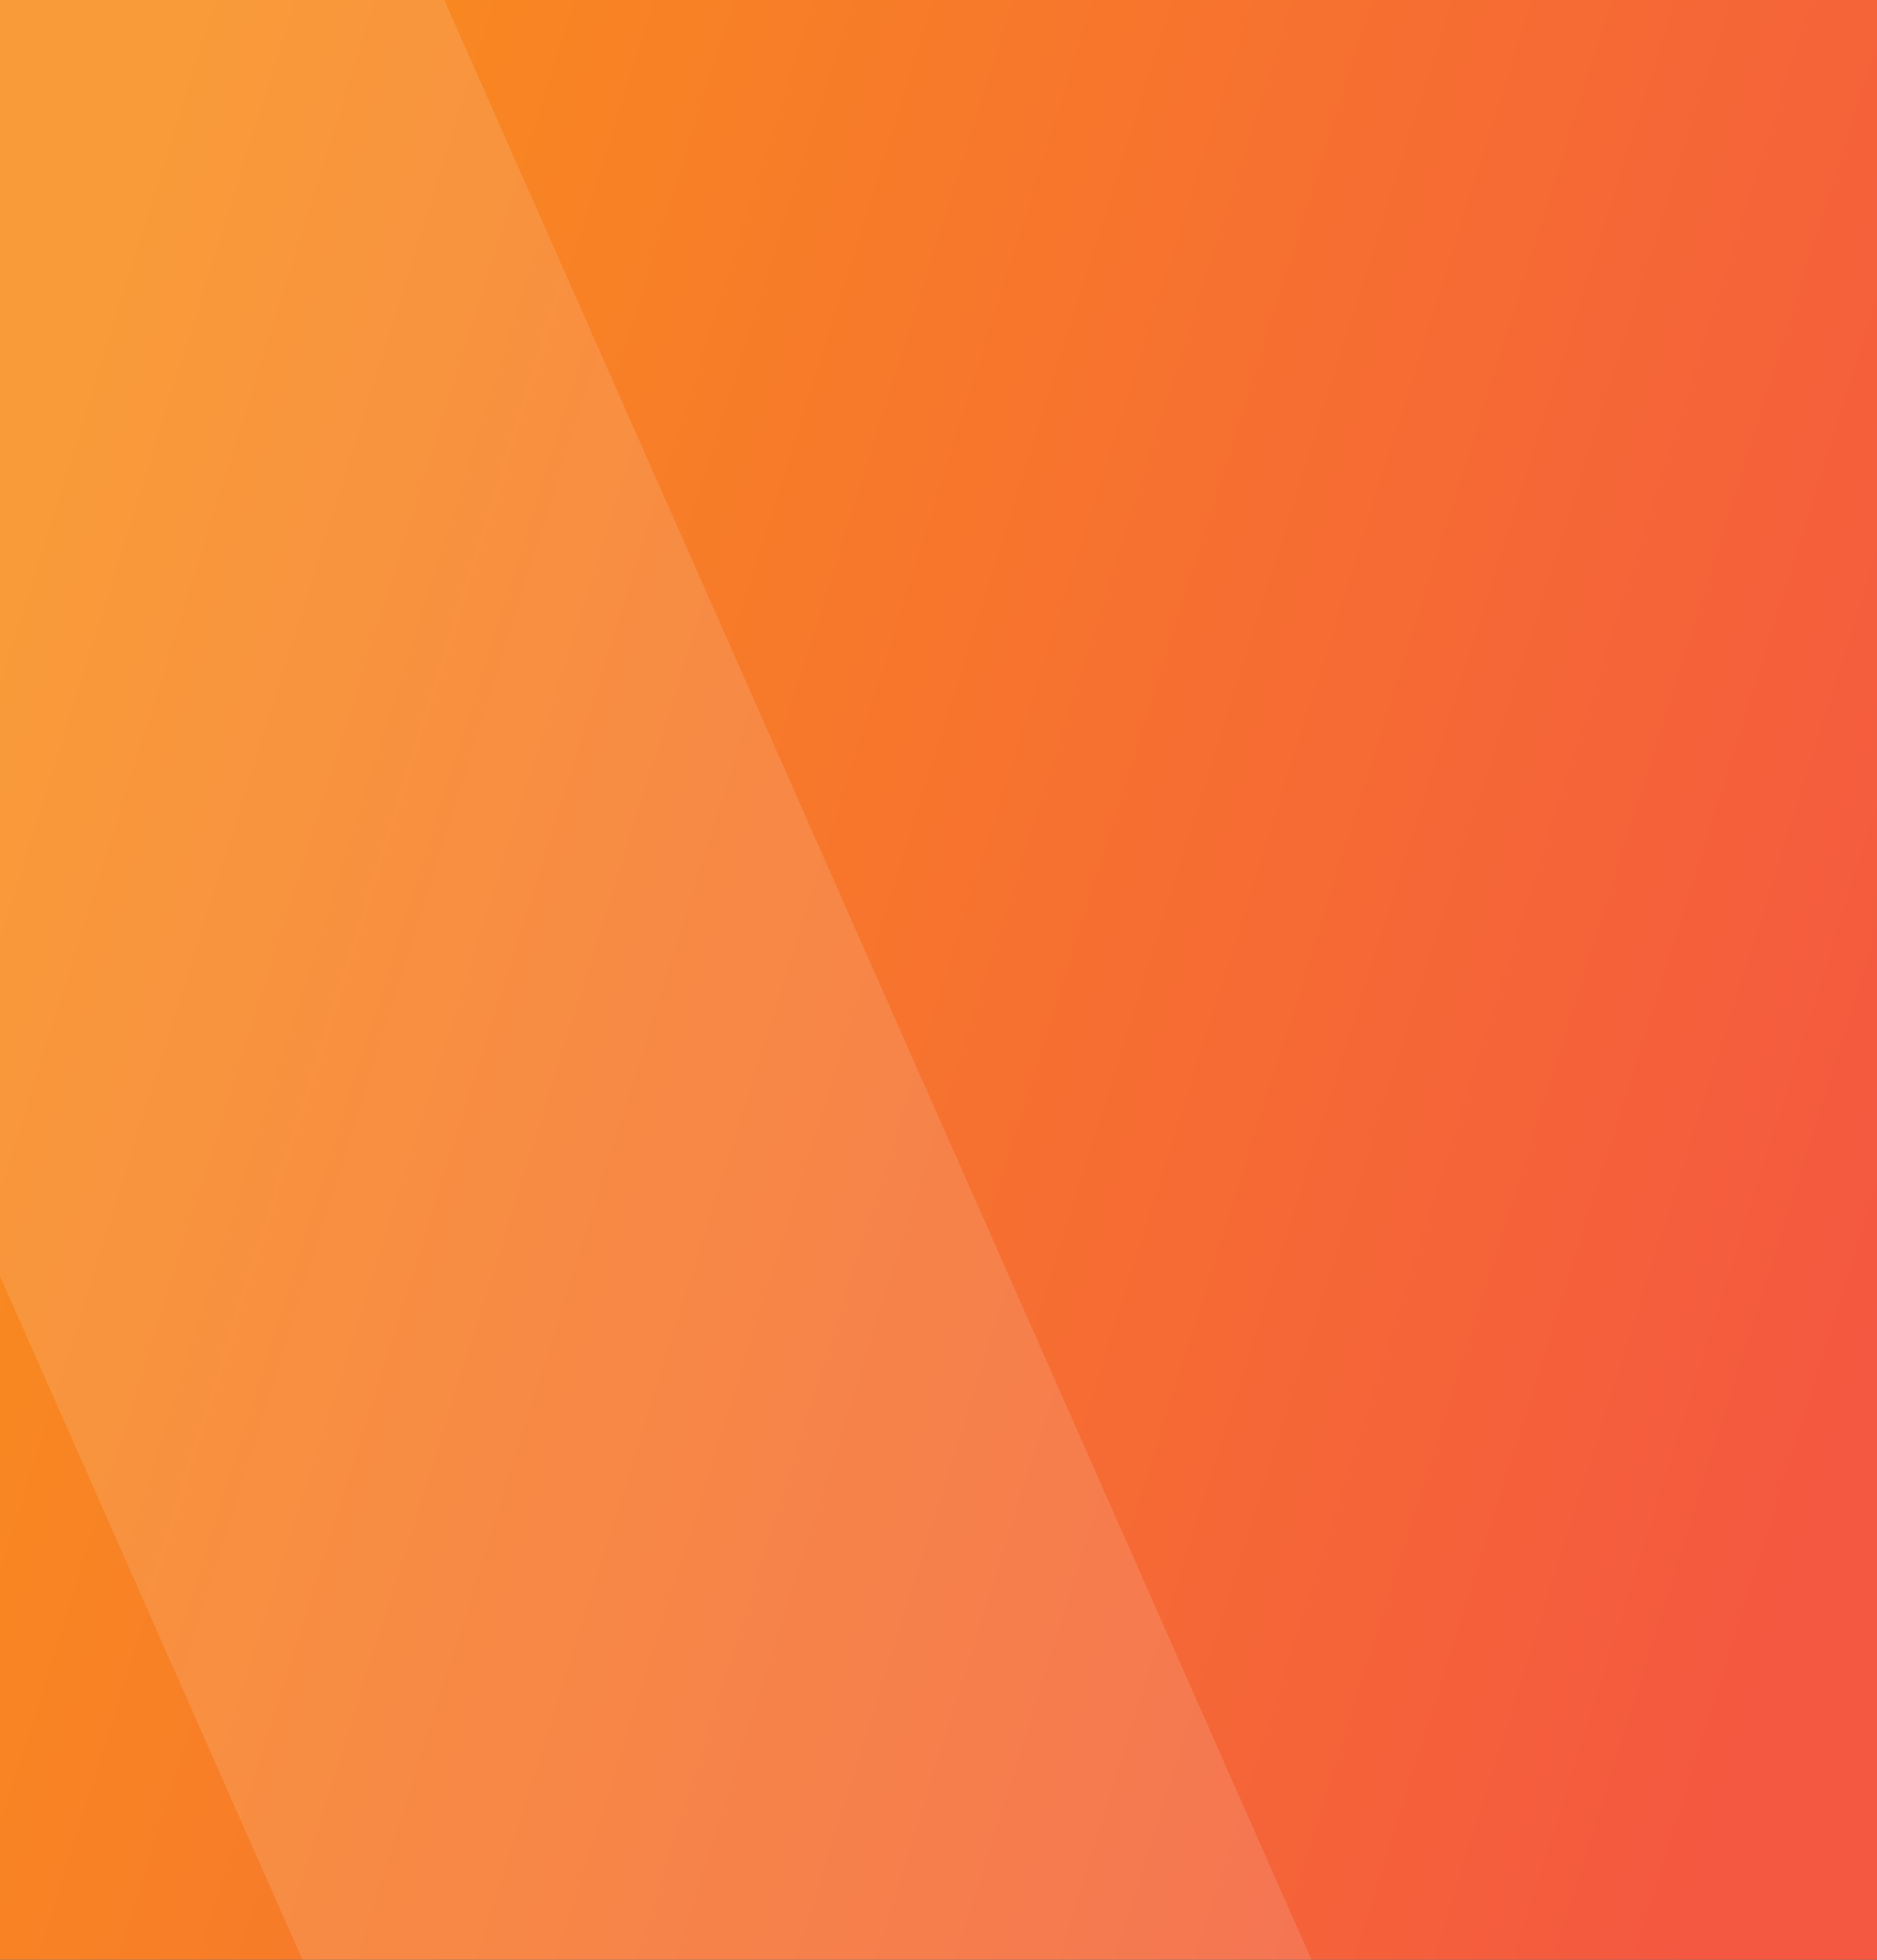 <?xml version="1.0" encoding="UTF-8"?>
<!DOCTYPE svg PUBLIC "-//W3C//DTD SVG 1.1//EN" "http://www.w3.org/Graphics/SVG/1.1/DTD/svg11.dtd">
<!-- Creator: CorelDRAW X8 -->
<svg xmlns="http://www.w3.org/2000/svg" xml:space="preserve" width="100%" height="100%" version="1.1" style="shape-rendering:geometricPrecision; text-rendering:geometricPrecision; image-rendering:optimizeQuality; fill-rule:evenodd; clip-rule:evenodd"
viewBox="0 0 21000 21921"
 xmlns:xlink="http://www.w3.org/1999/xlink">
 <rect x="0" y="0" width="21000" height="21921" fill="#333333" stroke="none"/>
 <defs>
  <style type="text/css">
   <![CDATA[
    .fil2 {fill:none}
    .fil1 {fill:#FEFEFE;fill-opacity:0.129}
    .fil0 {fill:url(#id1)}
   ]]>
  </style>
   <clipPath id="id0">
    <path d="M0 0l21000 0 0 21921 -21000 0 0 -21921z"/>
   </clipPath>
  <linearGradient id="id1" gradientUnits="userSpaceOnUse" x1="20621.8" y1="16566.7" x2="-897.7" y2="9793.34">
   <stop offset="0" style="stop-opacity:1; stop-color:#F45840"/>
   <stop offset="1" style="stop-opacity:1; stop-color:#F98D1D"/>
  </linearGradient>
 </defs>
 <g id="Слой_x0020_1">
  <polygon class="fil0" points="0,0 21000,0 21000,21921 0,21921 "/>
  <g style="clip-path:url(#id0)">
   <g id="_2358634370608">
    <polygon id="1" class="fil1" points="5434,26554 16723,26554 4202,-1739 -7087,-1739 "/>
   </g>
  </g>
  <polygon class="fil2" points="0,0 21000,0 21000,21921 0,21921 "/>
 </g>
</svg>
